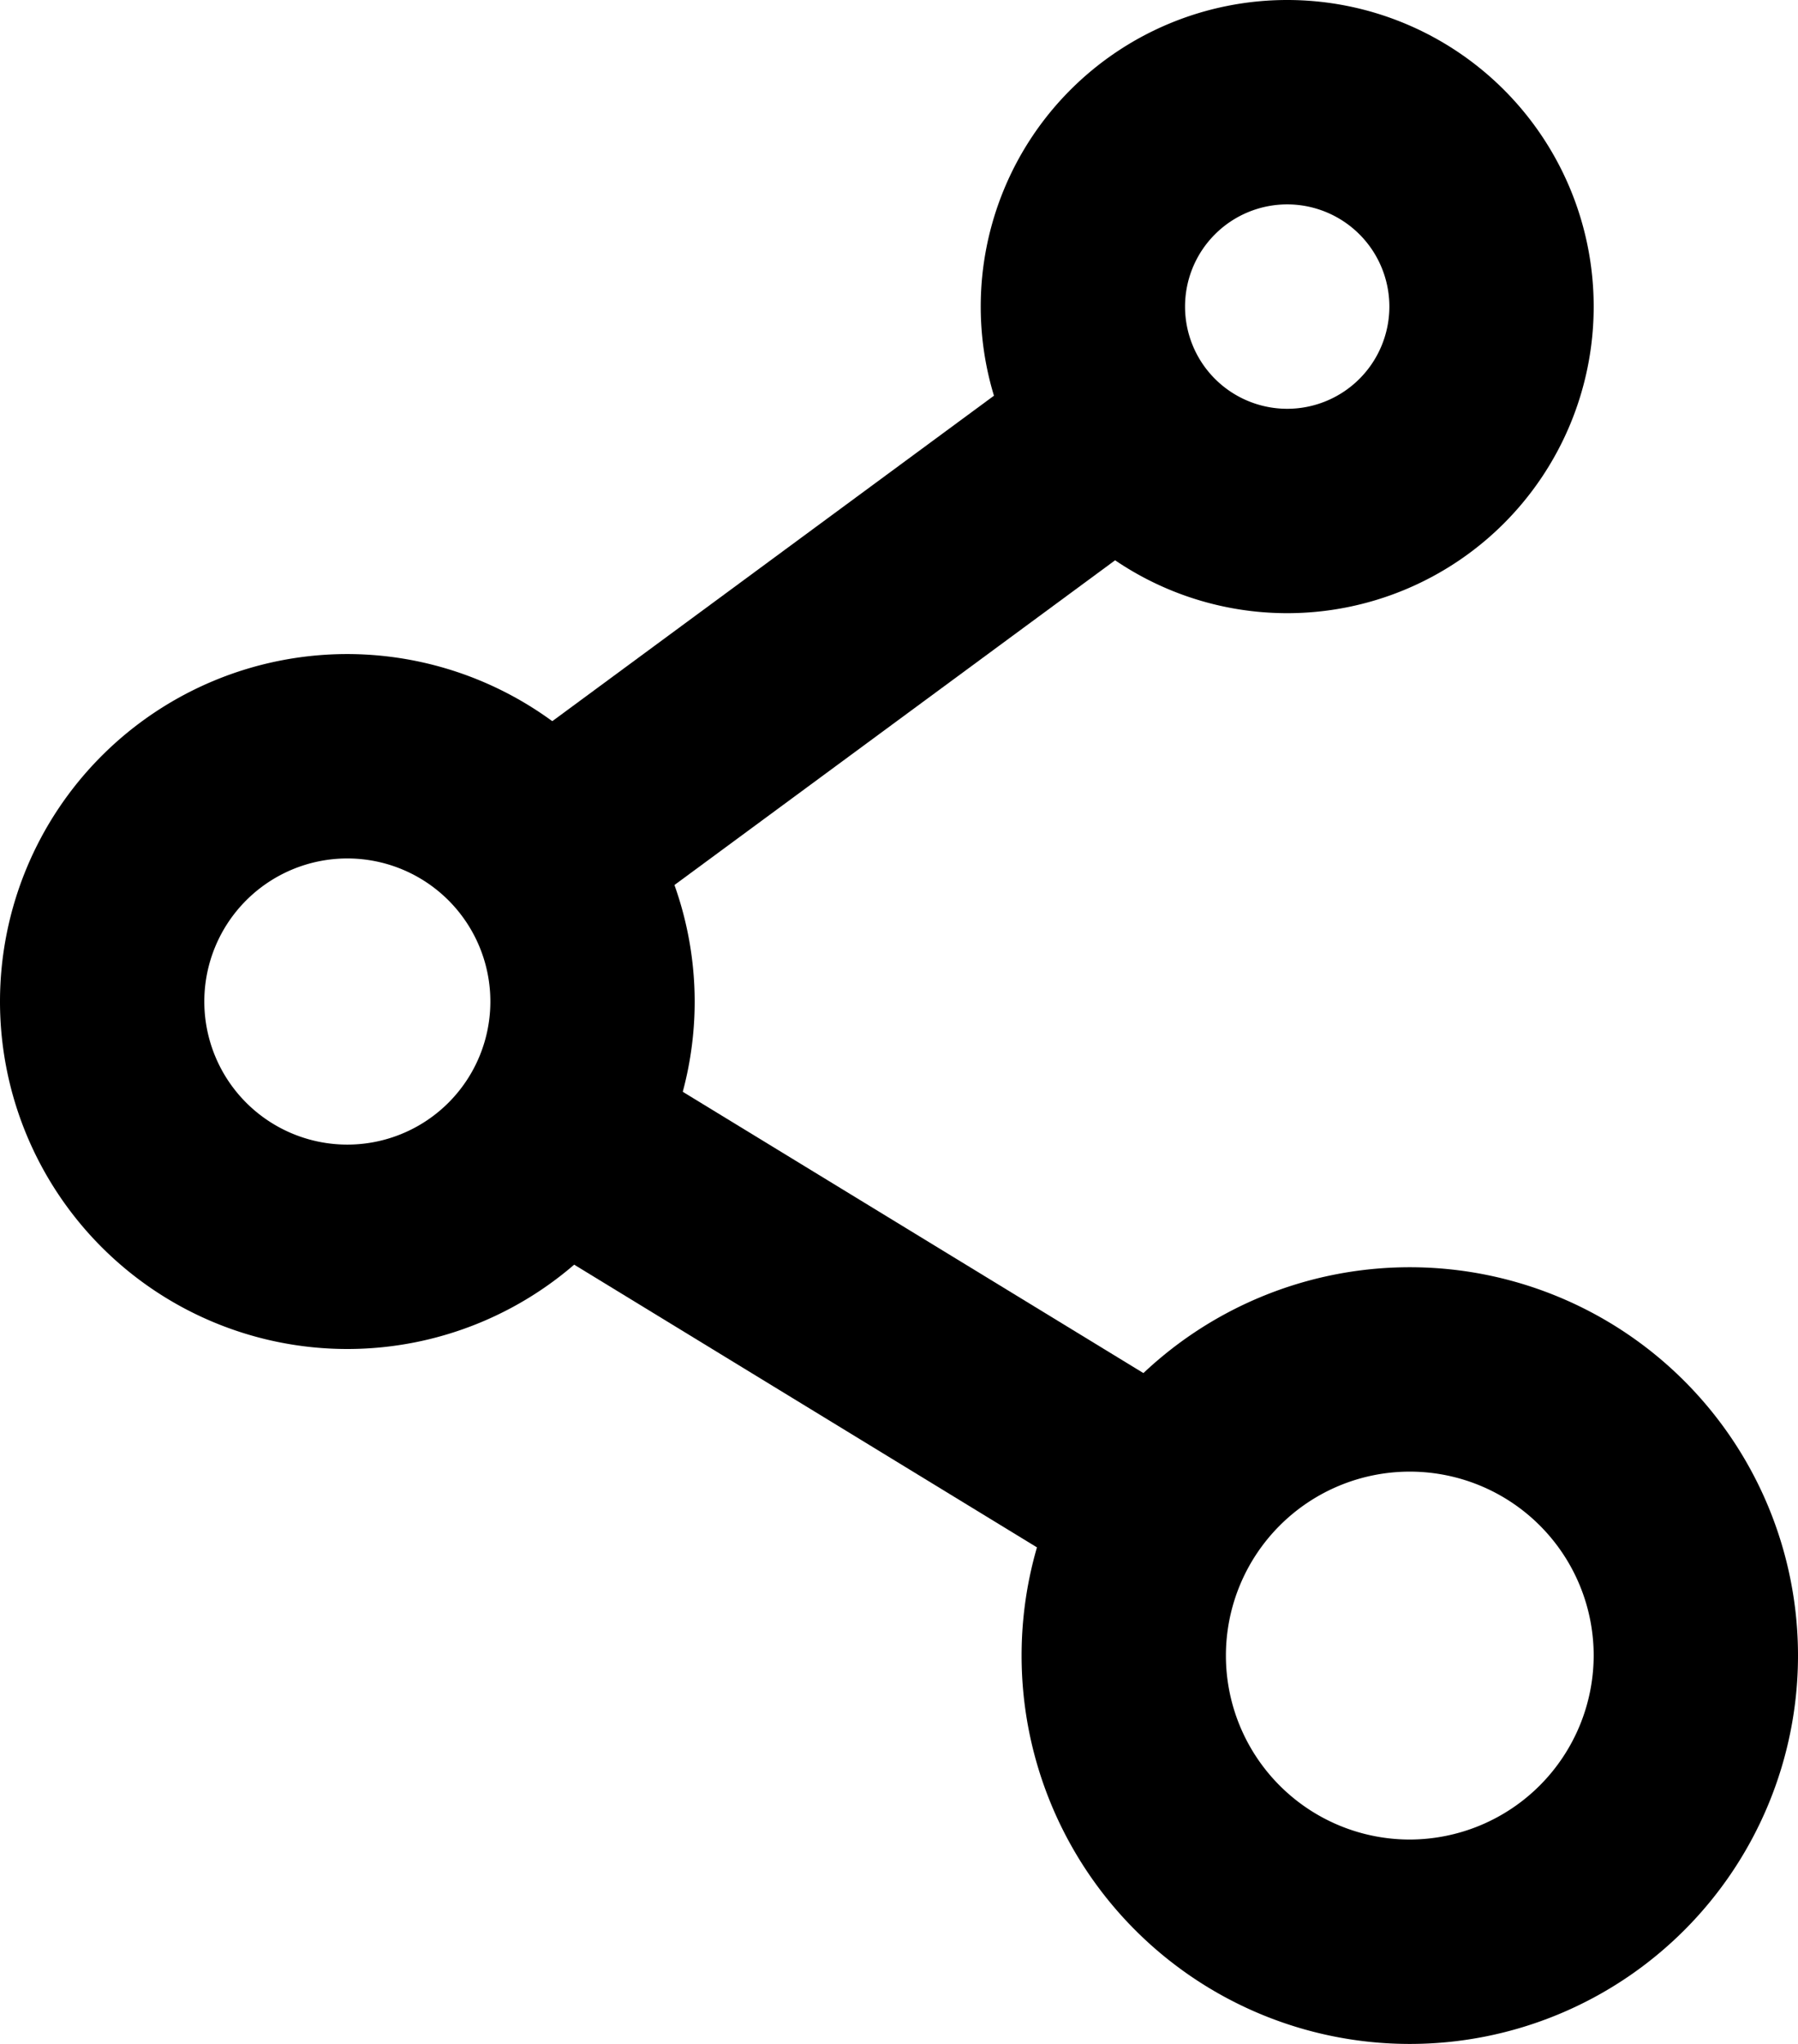 <?xml version="1.0" encoding="UTF-8" standalone="no"?> <svg xmlns="http://www.w3.org/2000/svg" width="44" height="50" viewBox="0 0 44 50"><defs><style>.cls-1{fill:#111}.cls-2{fill:#3b065e}</style></defs><title>Sharing</title><g id="Layer_2" data-name="Layer 2"><g id="Sharing"><path className="cls-1" d="M28.41 12.88l-3-4-12.72 9.37 3 4 12.72-9.37zM16.58 26.63l-2.77 4.16 12.2 7.45 2.48-4.34-11.91-7.27z"/><g><path className="cls-2" d="M31.5 15A7.5 7.5 0 1 0 24 7.5a7.5 7.5 0 0 0 7.5 7.5zm0-10A2.5 2.5 0 1 1 29 7.5 2.5 2.5 0 0 1 31.5 5zM8.5 16a8.5 8.5 0 1 0 8.5 8.5A8.51 8.51 0 0 0 8.5 16zm0 12a3.5 3.5 0 1 1 3.5-3.5A3.5 3.5 0 0 1 8.5 28zM34.5 31a9.5 9.5 0 1 0 9.5 9.5 9.5 9.5 0 0 0-9.5-9.5zm0 14a4.5 4.5 0 1 1 4.5-4.5 4.51 4.51 0 0 1-4.5 4.5z"/></g></g></g></svg>